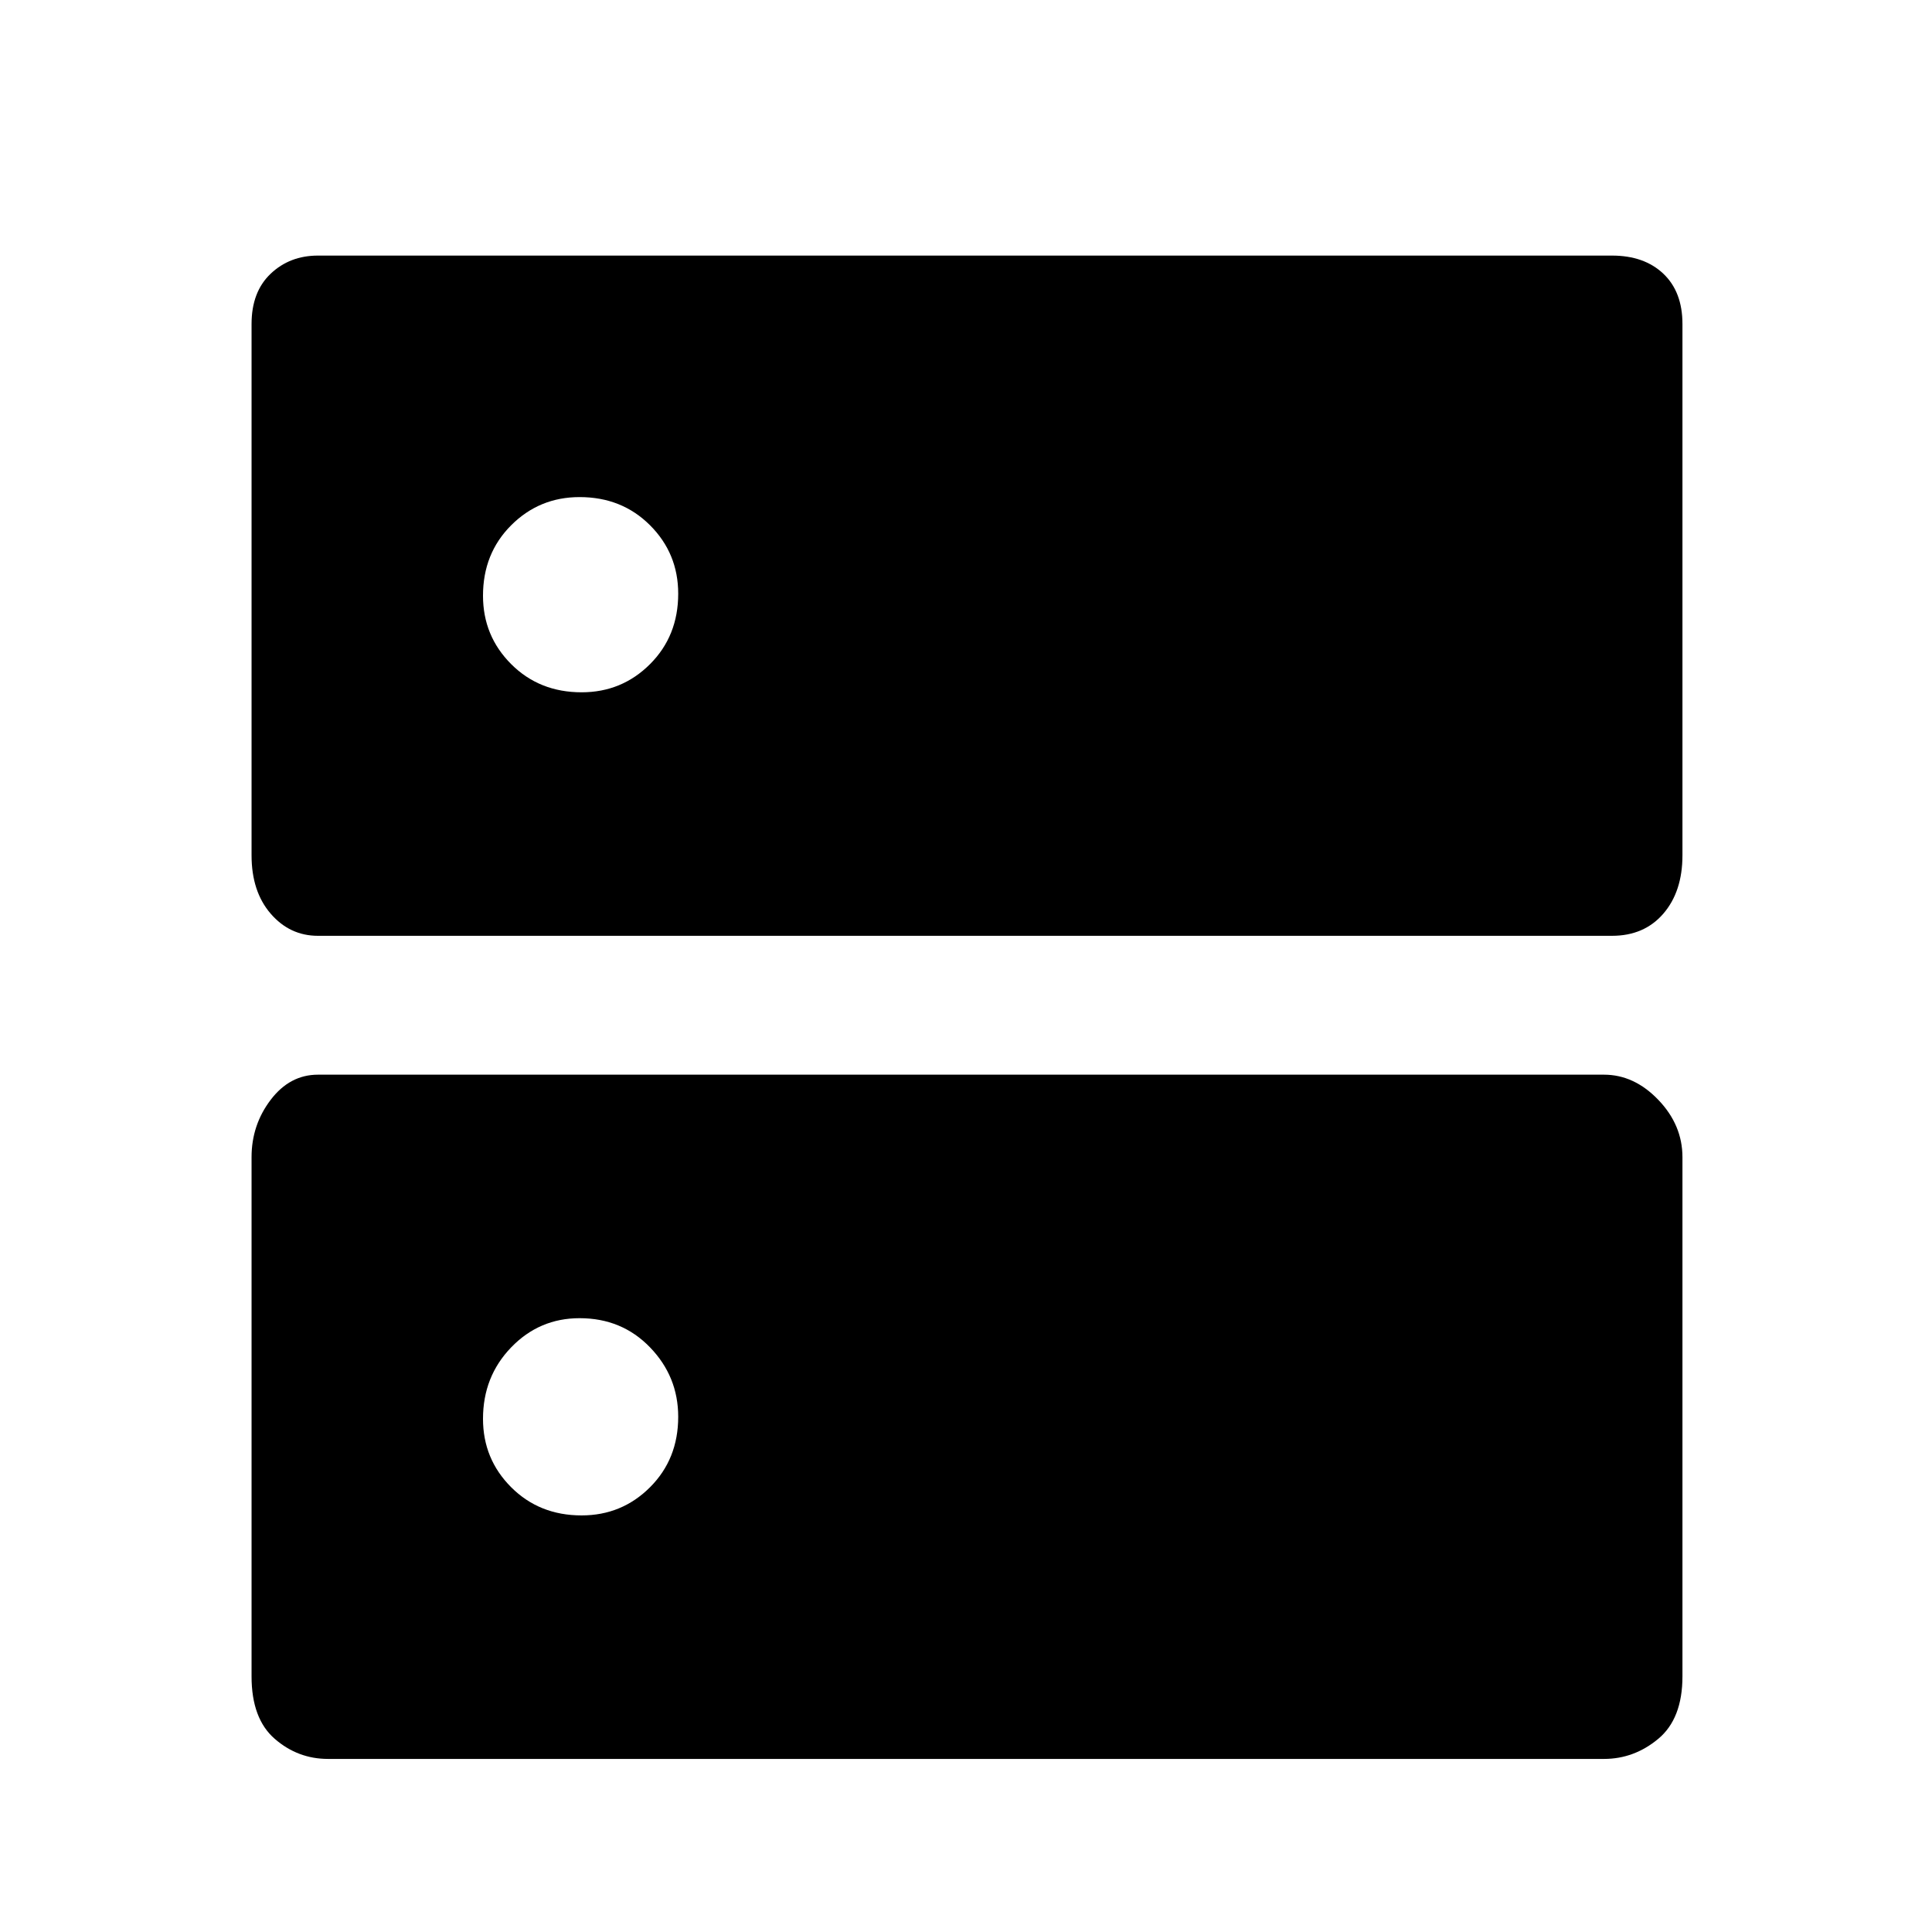 <svg xmlns="http://www.w3.org/2000/svg" height="48" width="48"><path d="M7.9 23.25q-.7 0-1.175-.55-.475-.55-.475-1.45V8.05q0-.8.475-1.25.475-.45 1.175-.45h32.15q.8 0 1.275.45.475.45.475 1.25v13.2q0 .9-.475 1.45-.475.55-1.275.55Zm6.55-6.05q1 0 1.7-.7t.7-1.75q0-1-.7-1.7t-1.75-.7q-1 0-1.7.7T12 14.8q0 1 .7 1.7t1.75.7Zm-6.3 26.5q-.75 0-1.325-.5t-.575-1.55v-12.9q0-.8.475-1.425T7.9 26.7h31.95q.75 0 1.35.625.6.625.6 1.425v12.9q0 1.05-.6 1.55t-1.35.5Zm6.3-6.05q1 0 1.7-.7t.7-1.75q0-1-.7-1.725-.7-.725-1.75-.725-1 0-1.7.725T12 35.25q0 1 .7 1.7t1.75.7Z"/></svg>